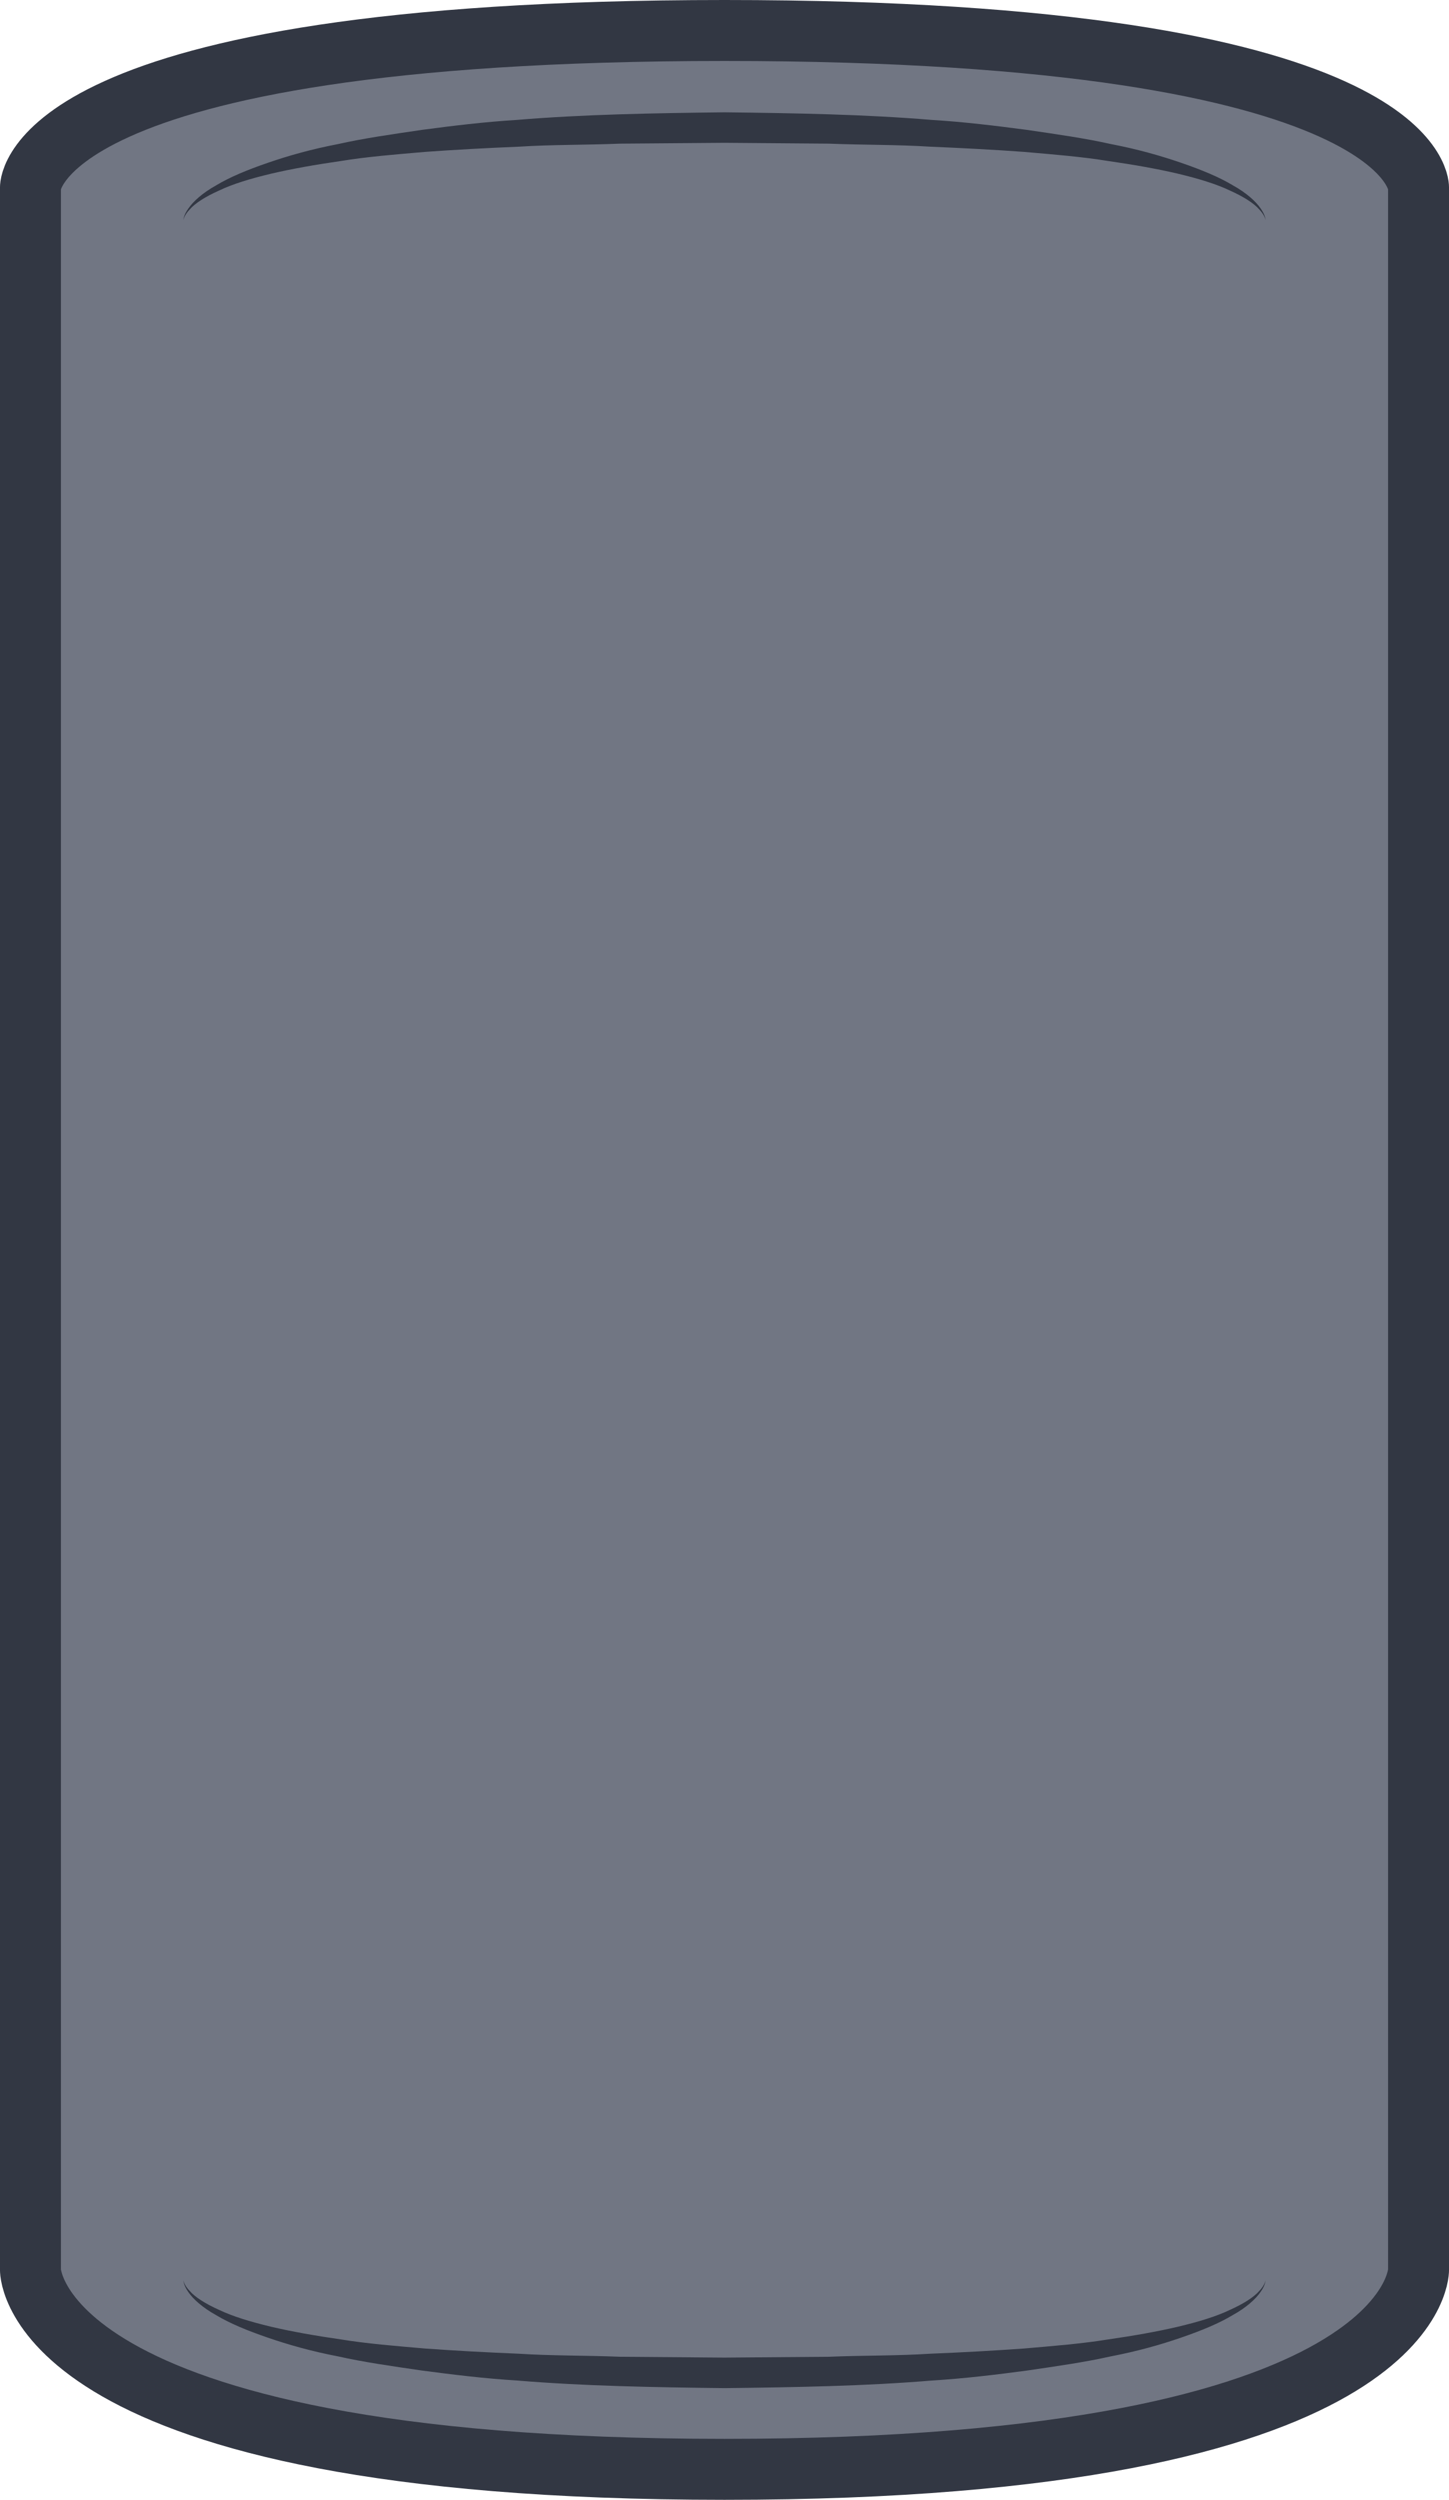 <?xml version="1.0" encoding="utf-8"?>
<!-- Generator: Adobe Illustrator 19.0.1, SVG Export Plug-In . SVG Version: 6.00 Build 0)  -->
<svg version="1.1" id="Layer_1" xmlns="http://www.w3.org/2000/svg" xmlns:xlink="http://www.w3.org/1999/xlink" x="0px" y="0px"
	 viewBox="0 0 47.556 82" style="enable-background:new 0 0 47.556 82;" xml:space="preserve">
<style type="text/css">
	.st0{fill:#717683;stroke:#323743;stroke-width:2;stroke-miterlimit:10;}
	.st1{fill:#323743;}
</style>
<path class="st0" d="M46.556,74.472c0,0,0,6.528-22.778,6.528S1,74.472,1,74.472V6.139
	C1,6.139,1,1,23.778,1s22.778,5.139,22.778,5.139V74.472z"/>
<g>
	<path class="st1" d="M6.019,74.802c0,0,0.022,0.153,0.207,0.346
		c0.174,0.201,0.507,0.416,0.959,0.619c0.447,0.214,1.03,0.392,1.704,0.553
		c0.676,0.159,1.449,0.296,2.298,0.418c0.844,0.138,1.775,0.214,2.754,0.298
		c0.982,0.073,2.019,0.126,3.093,0.172c1.072,0.069,2.187,0.053,3.315,0.099
		c1.129,0.009,2.275,0.018,3.422,0.028c1.152-0.009,2.304-0.019,3.438-0.028
		c1.126-0.047,2.237-0.029,3.31-0.099c1.075-0.045,2.111-0.1,3.093-0.172
		c0.979-0.084,1.91-0.159,2.754-0.297c0.848-0.122,1.622-0.259,2.297-0.418
		c0.675-0.16,1.258-0.338,1.704-0.552c0.452-0.203,0.785-0.418,0.96-0.619
		c0.185-0.193,0.207-0.346,0.207-0.346s-0.001,0.155-0.165,0.38
		c-0.156,0.228-0.463,0.509-0.912,0.757c-0.441,0.267-1.018,0.506-1.69,0.737
		c-0.672,0.233-1.447,0.451-2.304,0.615c-0.853,0.192-1.787,0.324-2.775,0.469
		c-0.989,0.132-2.034,0.259-3.118,0.326c-2.17,0.181-4.49,0.221-6.789,0.248
		c-2.325-0.027-4.631-0.068-6.801-0.249c-1.084-0.066-2.129-0.196-3.118-0.326
		c-0.988-0.144-1.922-0.276-2.775-0.468c-0.856-0.163-1.631-0.383-2.304-0.615
		c-0.672-0.231-1.249-0.47-1.69-0.736c-0.449-0.249-0.756-0.529-0.912-0.757
		C6.02,74.957,6.019,74.802,6.019,74.802z"/>
</g>
<g>
	<path class="st1" d="M41.536,7.217c0,0-0.022-0.153-0.207-0.346
		c-0.174-0.201-0.507-0.416-0.959-0.619c-0.447-0.214-1.03-0.392-1.704-0.553
		c-0.676-0.159-1.449-0.296-2.298-0.418c-0.844-0.138-1.775-0.214-2.754-0.298
		c-0.982-0.073-2.019-0.126-3.093-0.172c-1.072-0.069-2.187-0.053-3.315-0.099
		c-1.131-0.009-2.279-0.018-3.427-0.028c-1.15,0.009-2.3,0.019-3.432,0.028
		c-1.126,0.047-2.237,0.029-3.31,0.099c-1.075,0.045-2.111,0.1-3.093,0.172
		c-0.979,0.084-1.91,0.159-2.754,0.298C10.34,5.403,9.566,5.541,8.891,5.699
		C8.216,5.86,7.633,6.037,7.186,6.252C6.734,6.454,6.401,6.669,6.227,6.87
		C6.041,7.064,6.019,7.217,6.019,7.217s0.001-0.155,0.165-0.38
		C6.34,6.608,6.647,6.328,7.096,6.079C7.537,5.812,8.114,5.573,8.786,5.342
		c0.672-0.233,1.447-0.451,2.304-0.615c0.853-0.192,1.787-0.324,2.775-0.469
		c0.989-0.132,2.034-0.259,3.118-0.326c2.173-0.181,4.485-0.221,6.795-0.248
		c2.313,0.027,4.628,0.068,6.795,0.249c1.084,0.066,2.129,0.196,3.118,0.326
		c0.988,0.145,1.922,0.276,2.775,0.468c0.856,0.163,1.631,0.383,2.304,0.615
		c0.672,0.231,1.249,0.47,1.69,0.736c0.449,0.249,0.756,0.529,0.912,0.757
		C41.535,7.061,41.536,7.217,41.536,7.217z"/>
</g>
</svg>
